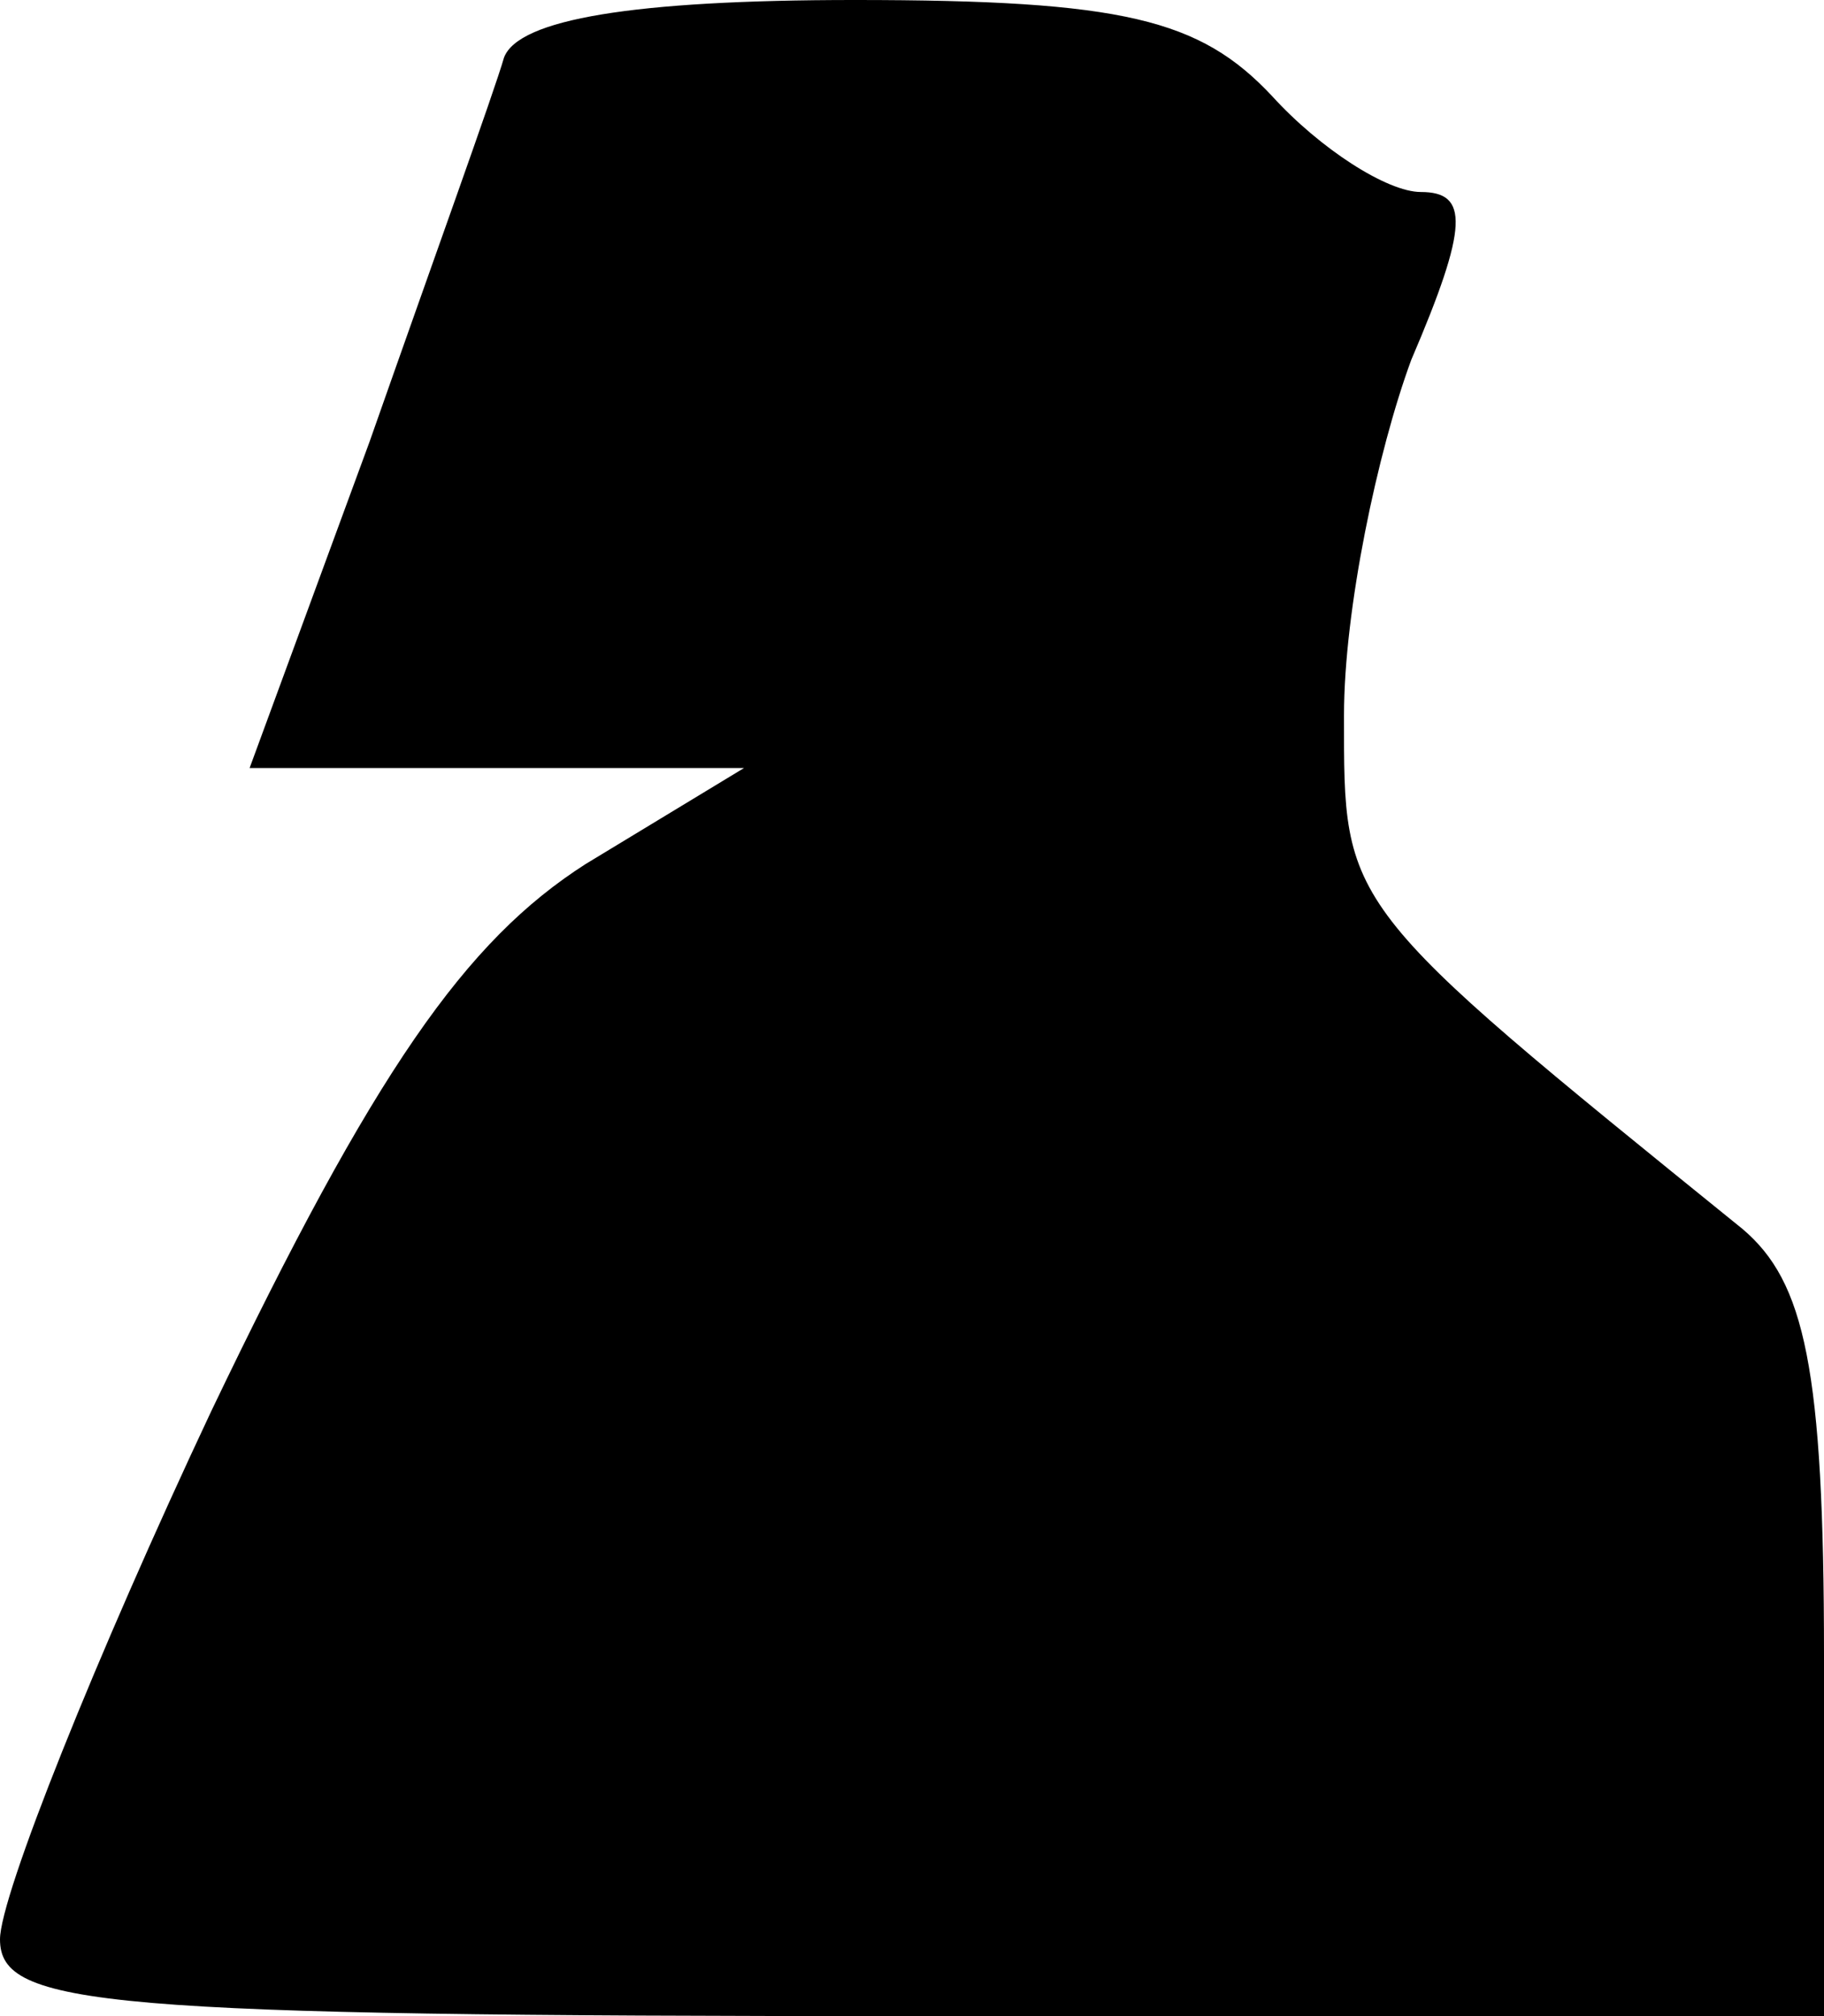 <?xml version="1.0" standalone="no"?>
<!DOCTYPE svg PUBLIC "-//W3C//DTD SVG 20010904//EN"
 "http://www.w3.org/TR/2001/REC-SVG-20010904/DTD/svg10.dtd">
<svg version="1.0" xmlns="http://www.w3.org/2000/svg"
 width="38pt" height="42pt" viewBox="0 0 38 42"
 preserveAspectRatio="xMidYMid meet">
<g transform="translate(0,42) scale(0.1,-0.1)"
fill="#000000" stroke="none">
<path fill="#000000" stroke="none" d="M105 408 c-2 -7 -15 -43 -28 -80 l-25
-68 52 0 51 0 -33 -20 c-25 -16 -44 -43 -78 -114 -24 -51 -44 -101 -44 -110 0
-14 21 -16 190 -16 l190 0 0 75 c0 60 -4 78 -17 89 -84 68 -83 67 -83 107 0
22 7 55 14 74 12 28 12 35 2 35 -7 0 -21 9 -31 20 -15 16 -31 20 -87 20 -46 0
-70 -4 -73 -12z"/>
</g>
</svg>
